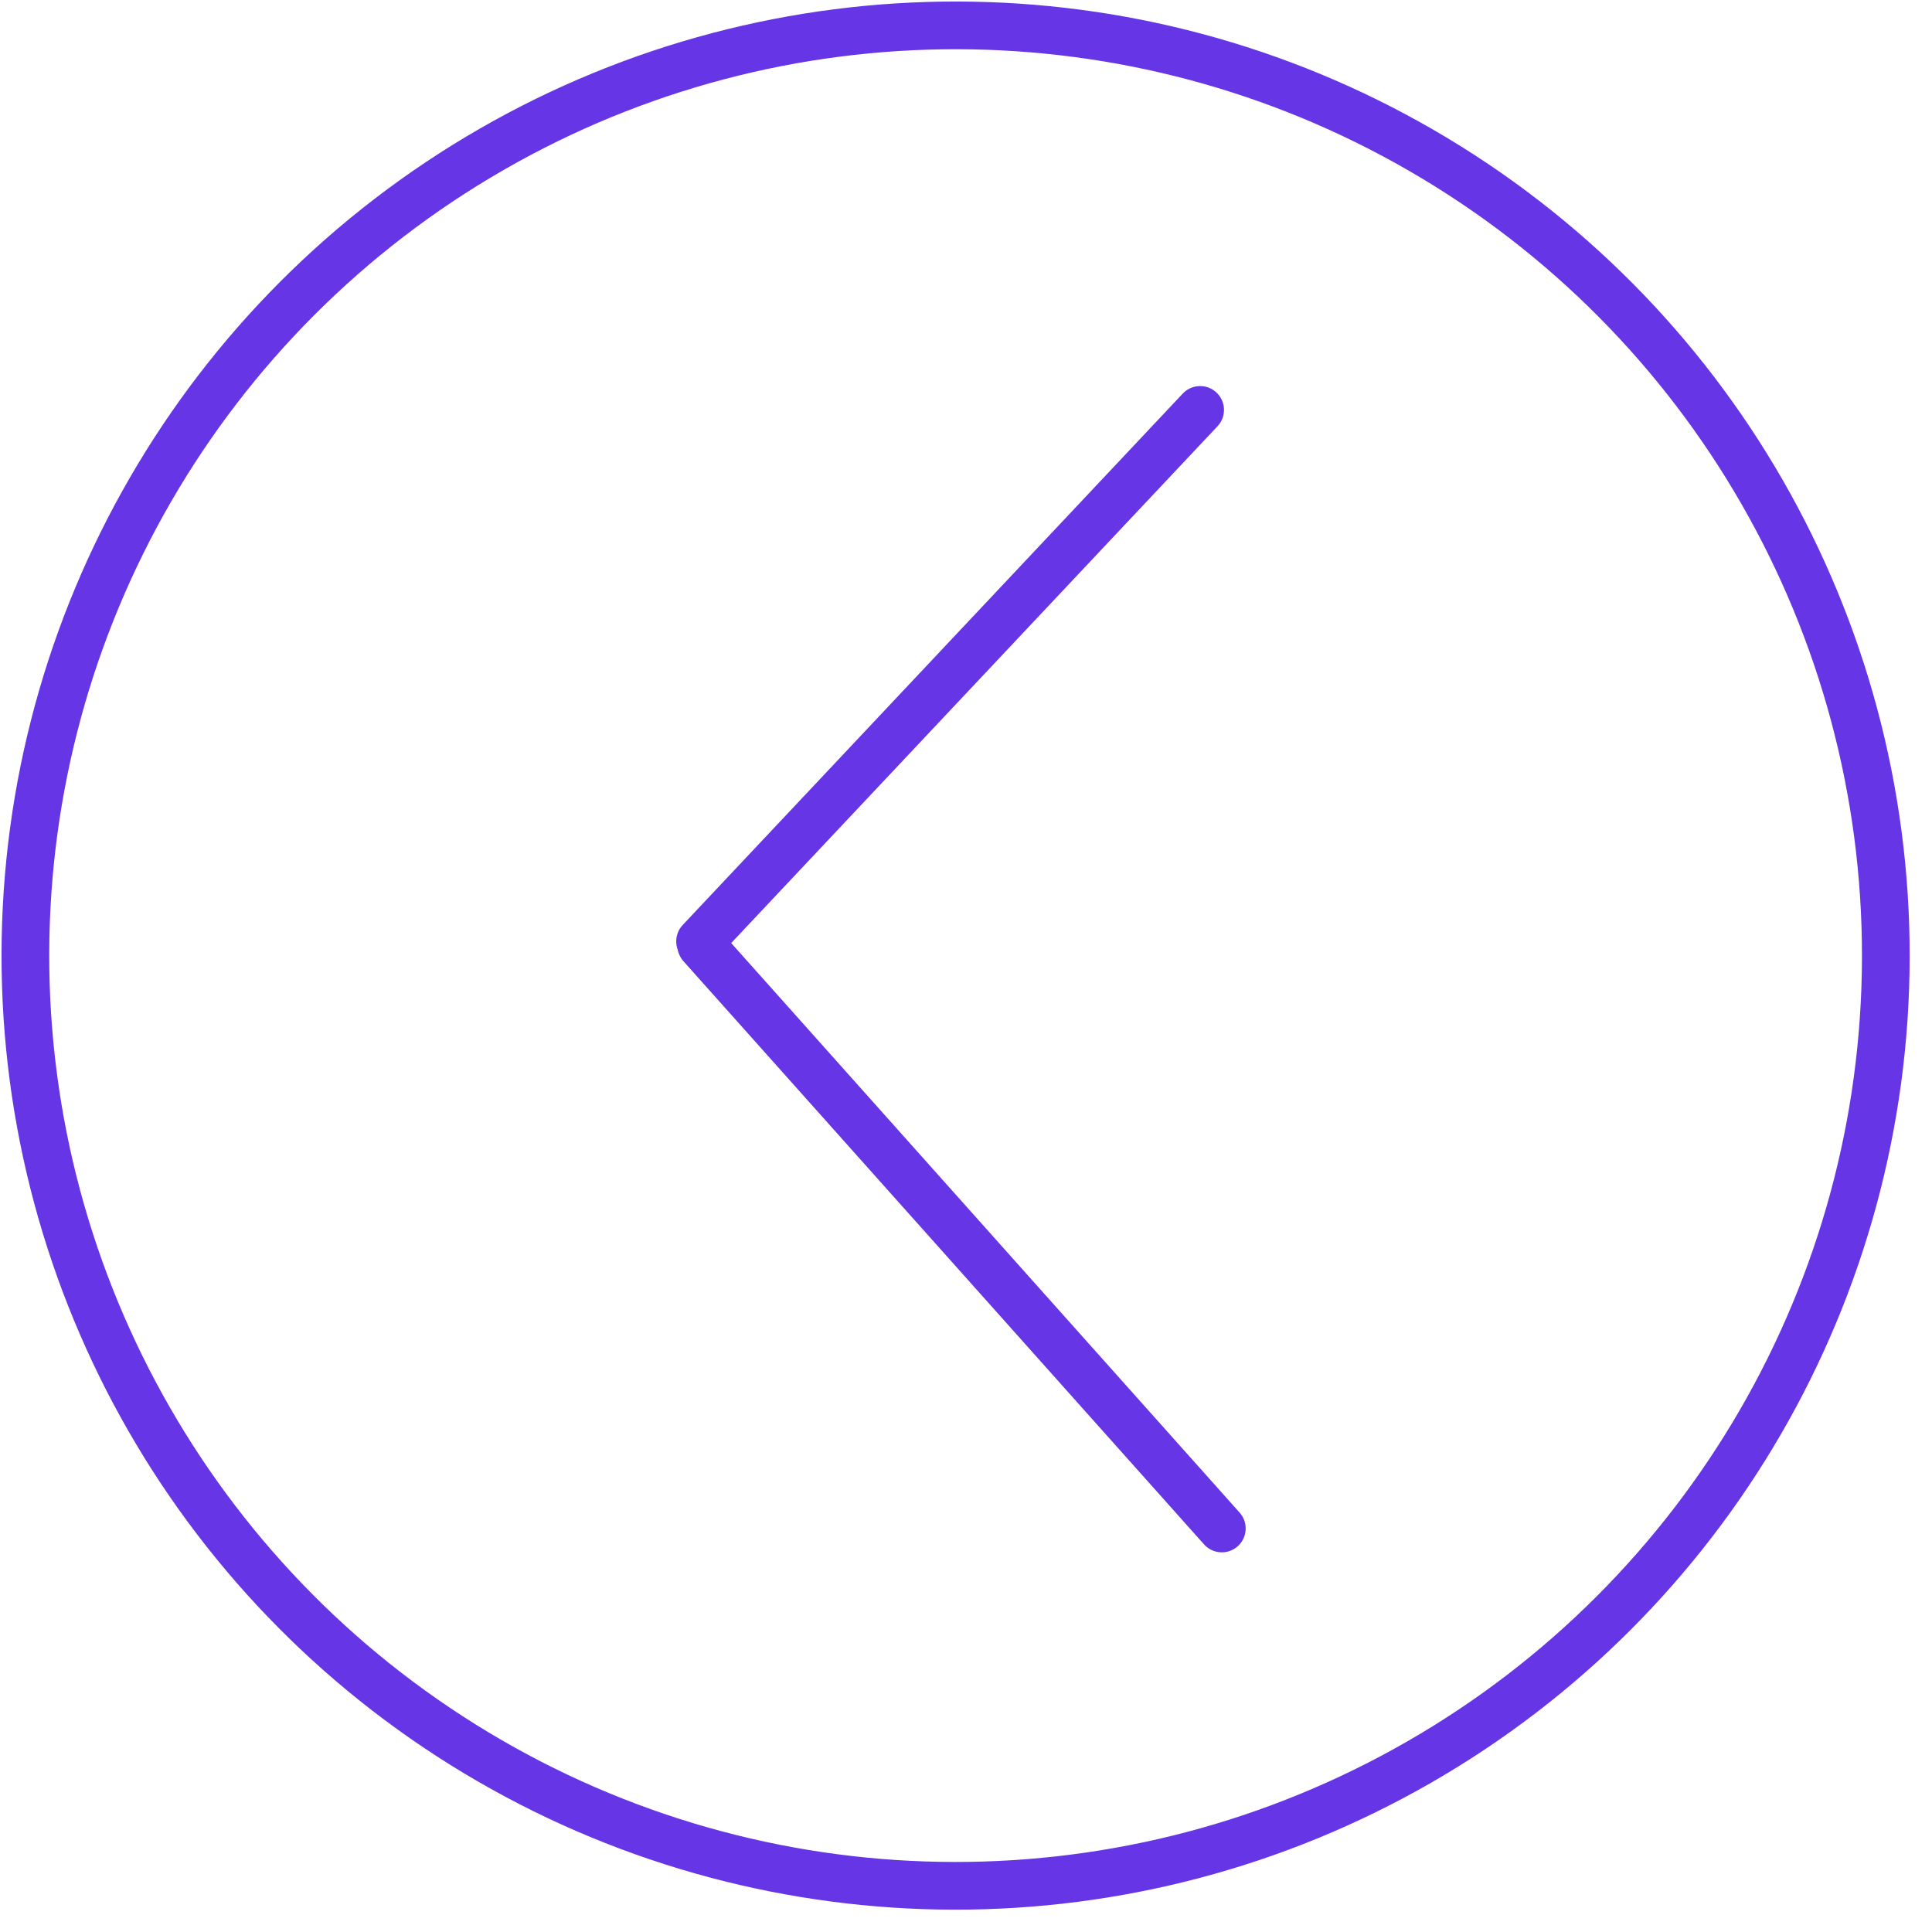 <svg width="81" height="81" viewBox="0 0 81 81" fill="none" xmlns="http://www.w3.org/2000/svg">
<circle cx="40.064" cy="40.064" r="39" transform="rotate(-179.908 40.064 40.064)" stroke="#6535E6" stroke-width="2"/>
<path d="M51.225 64.082L29.399 39.632" stroke="#6535E6" stroke-width="2" stroke-linecap="round"/>
<path d="M29.351 39.466L50.316 17.186" stroke="#6535E6" stroke-width="2" stroke-linecap="round"/>
</svg>
